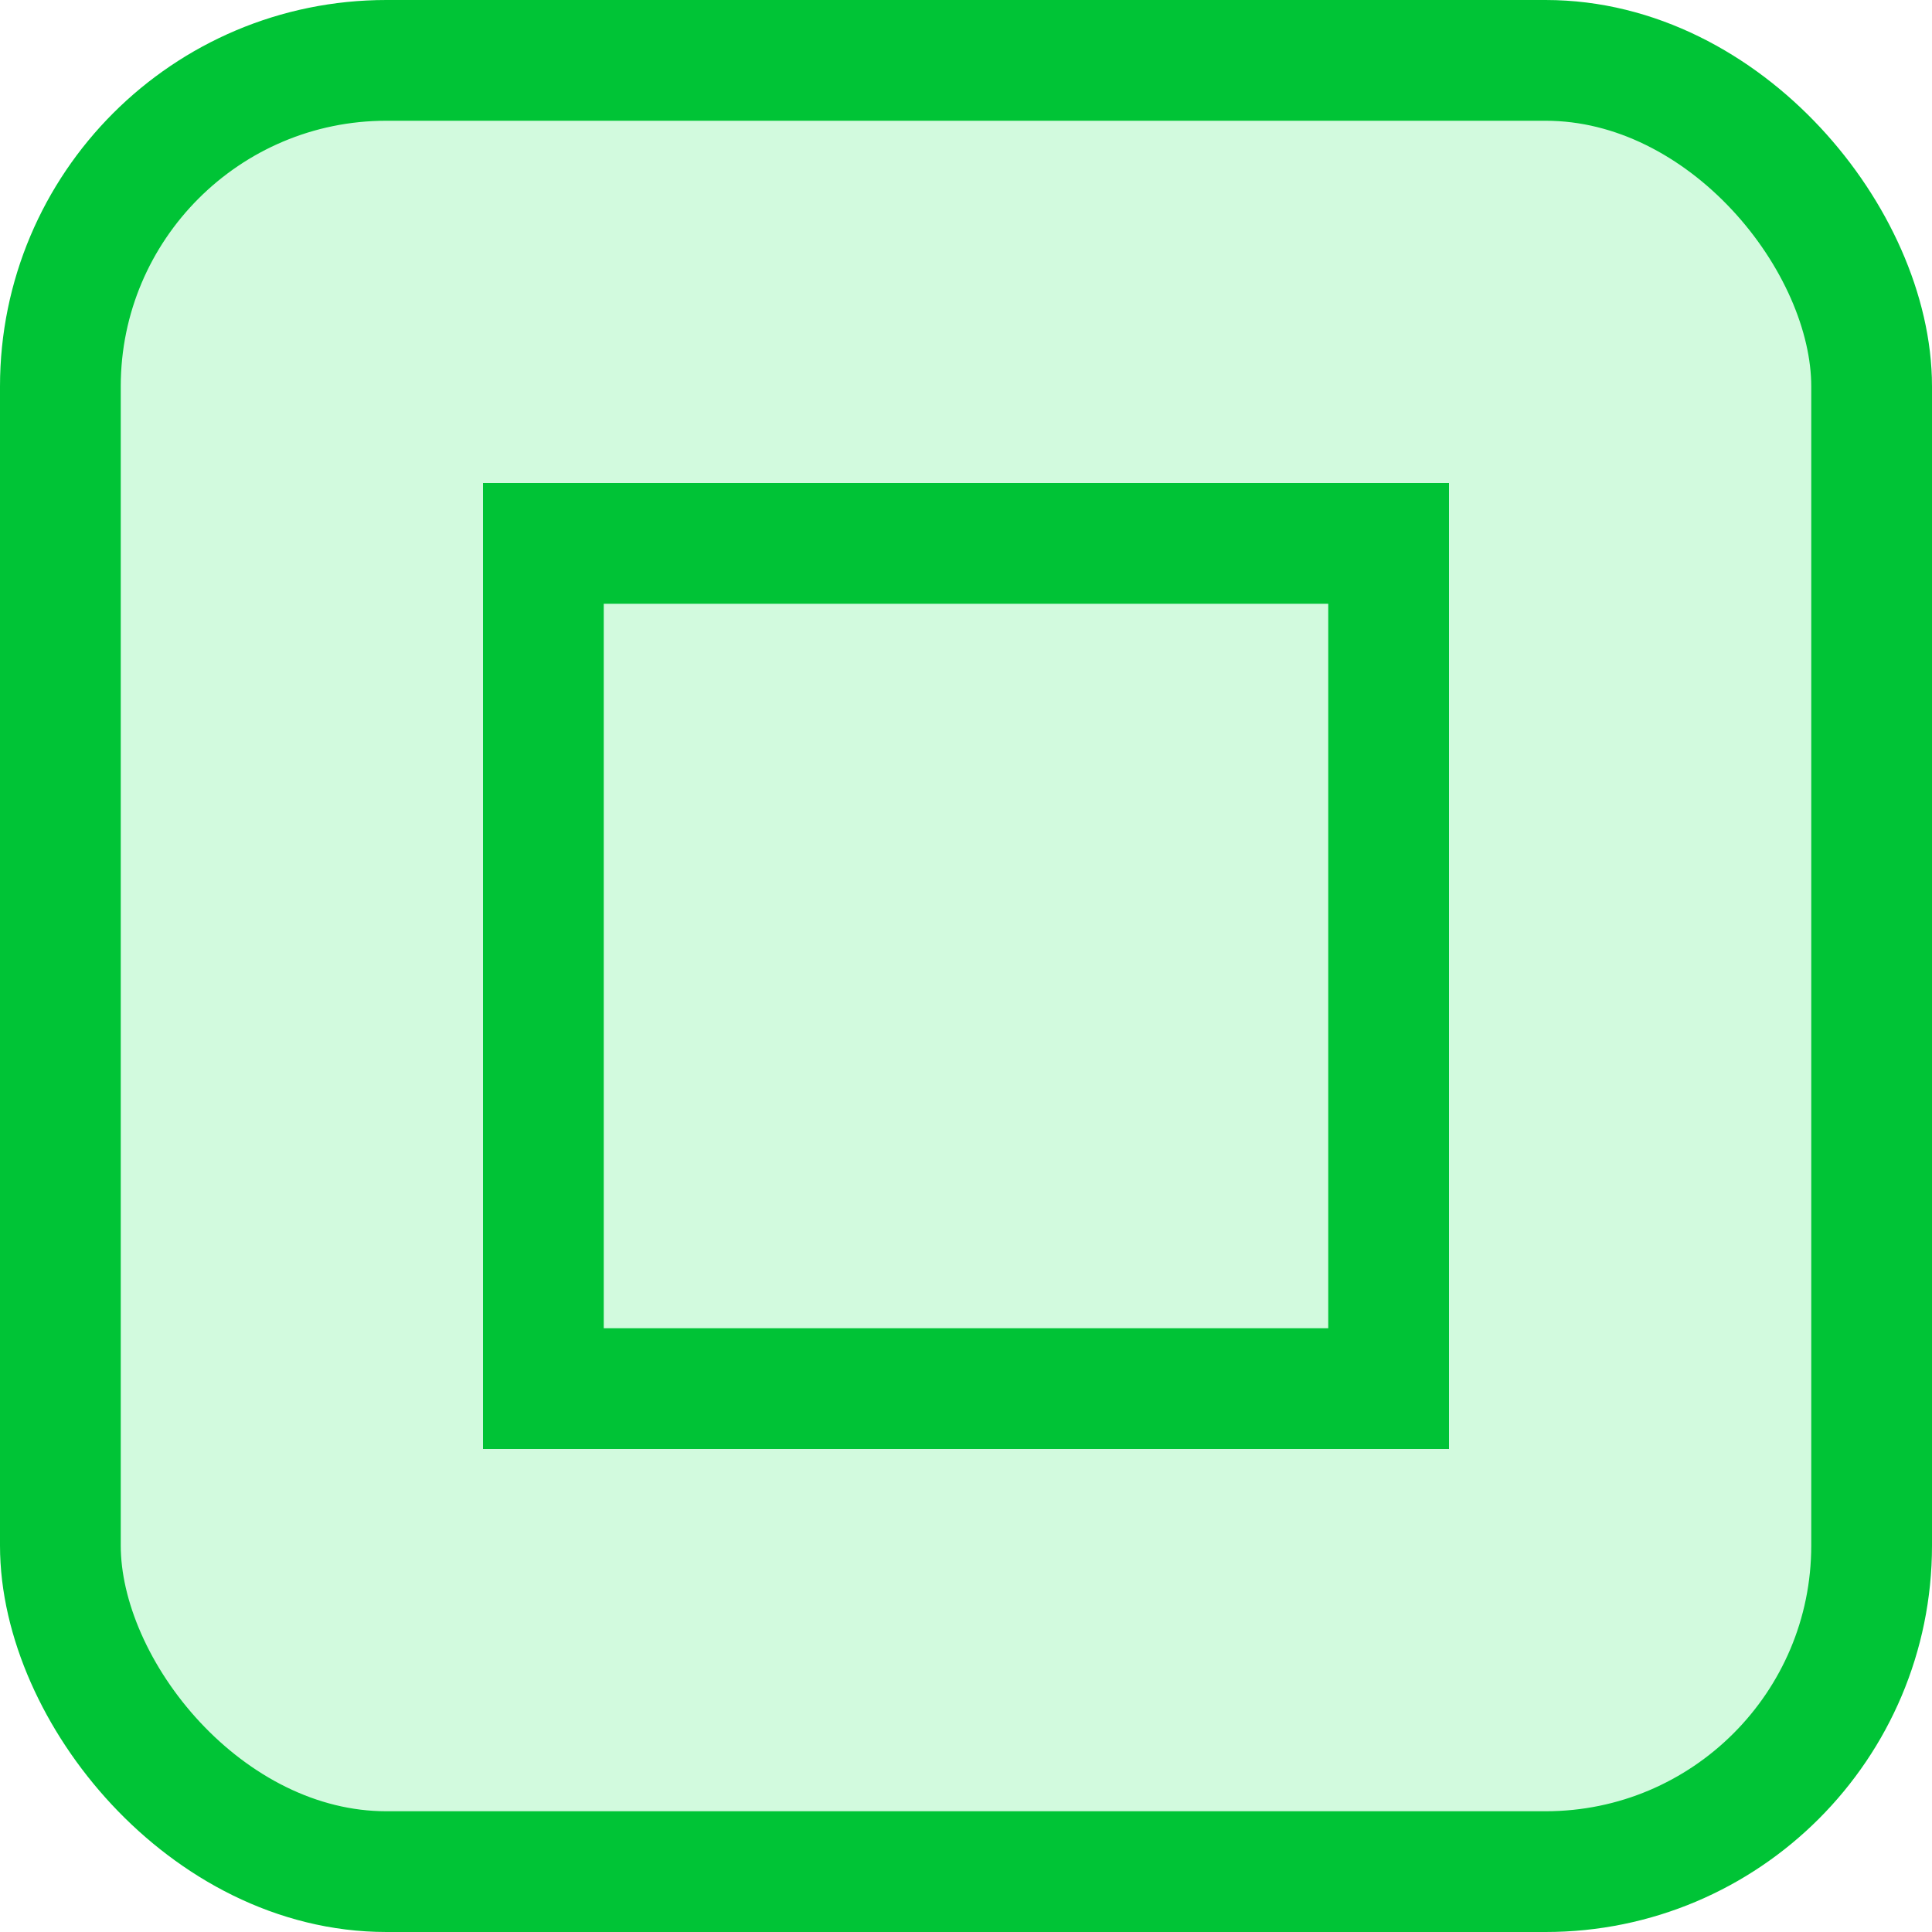 <svg width="80" height="80" viewBox="0 0 80 80" fill="none" xmlns="http://www.w3.org/2000/svg">
<rect x="2.5" y="2.5" width="75" height="75" rx="13.5" fill="#0BE848" fill-opacity="0.18"/>
<rect x="2.5" y="2.5" width="75" height="75" rx="13.5" stroke="#00C436" stroke-width="5"/>
<rect x="22.5" y="22.5" width="35" height="35" stroke="#00C336" stroke-width="5"/>
</svg>

